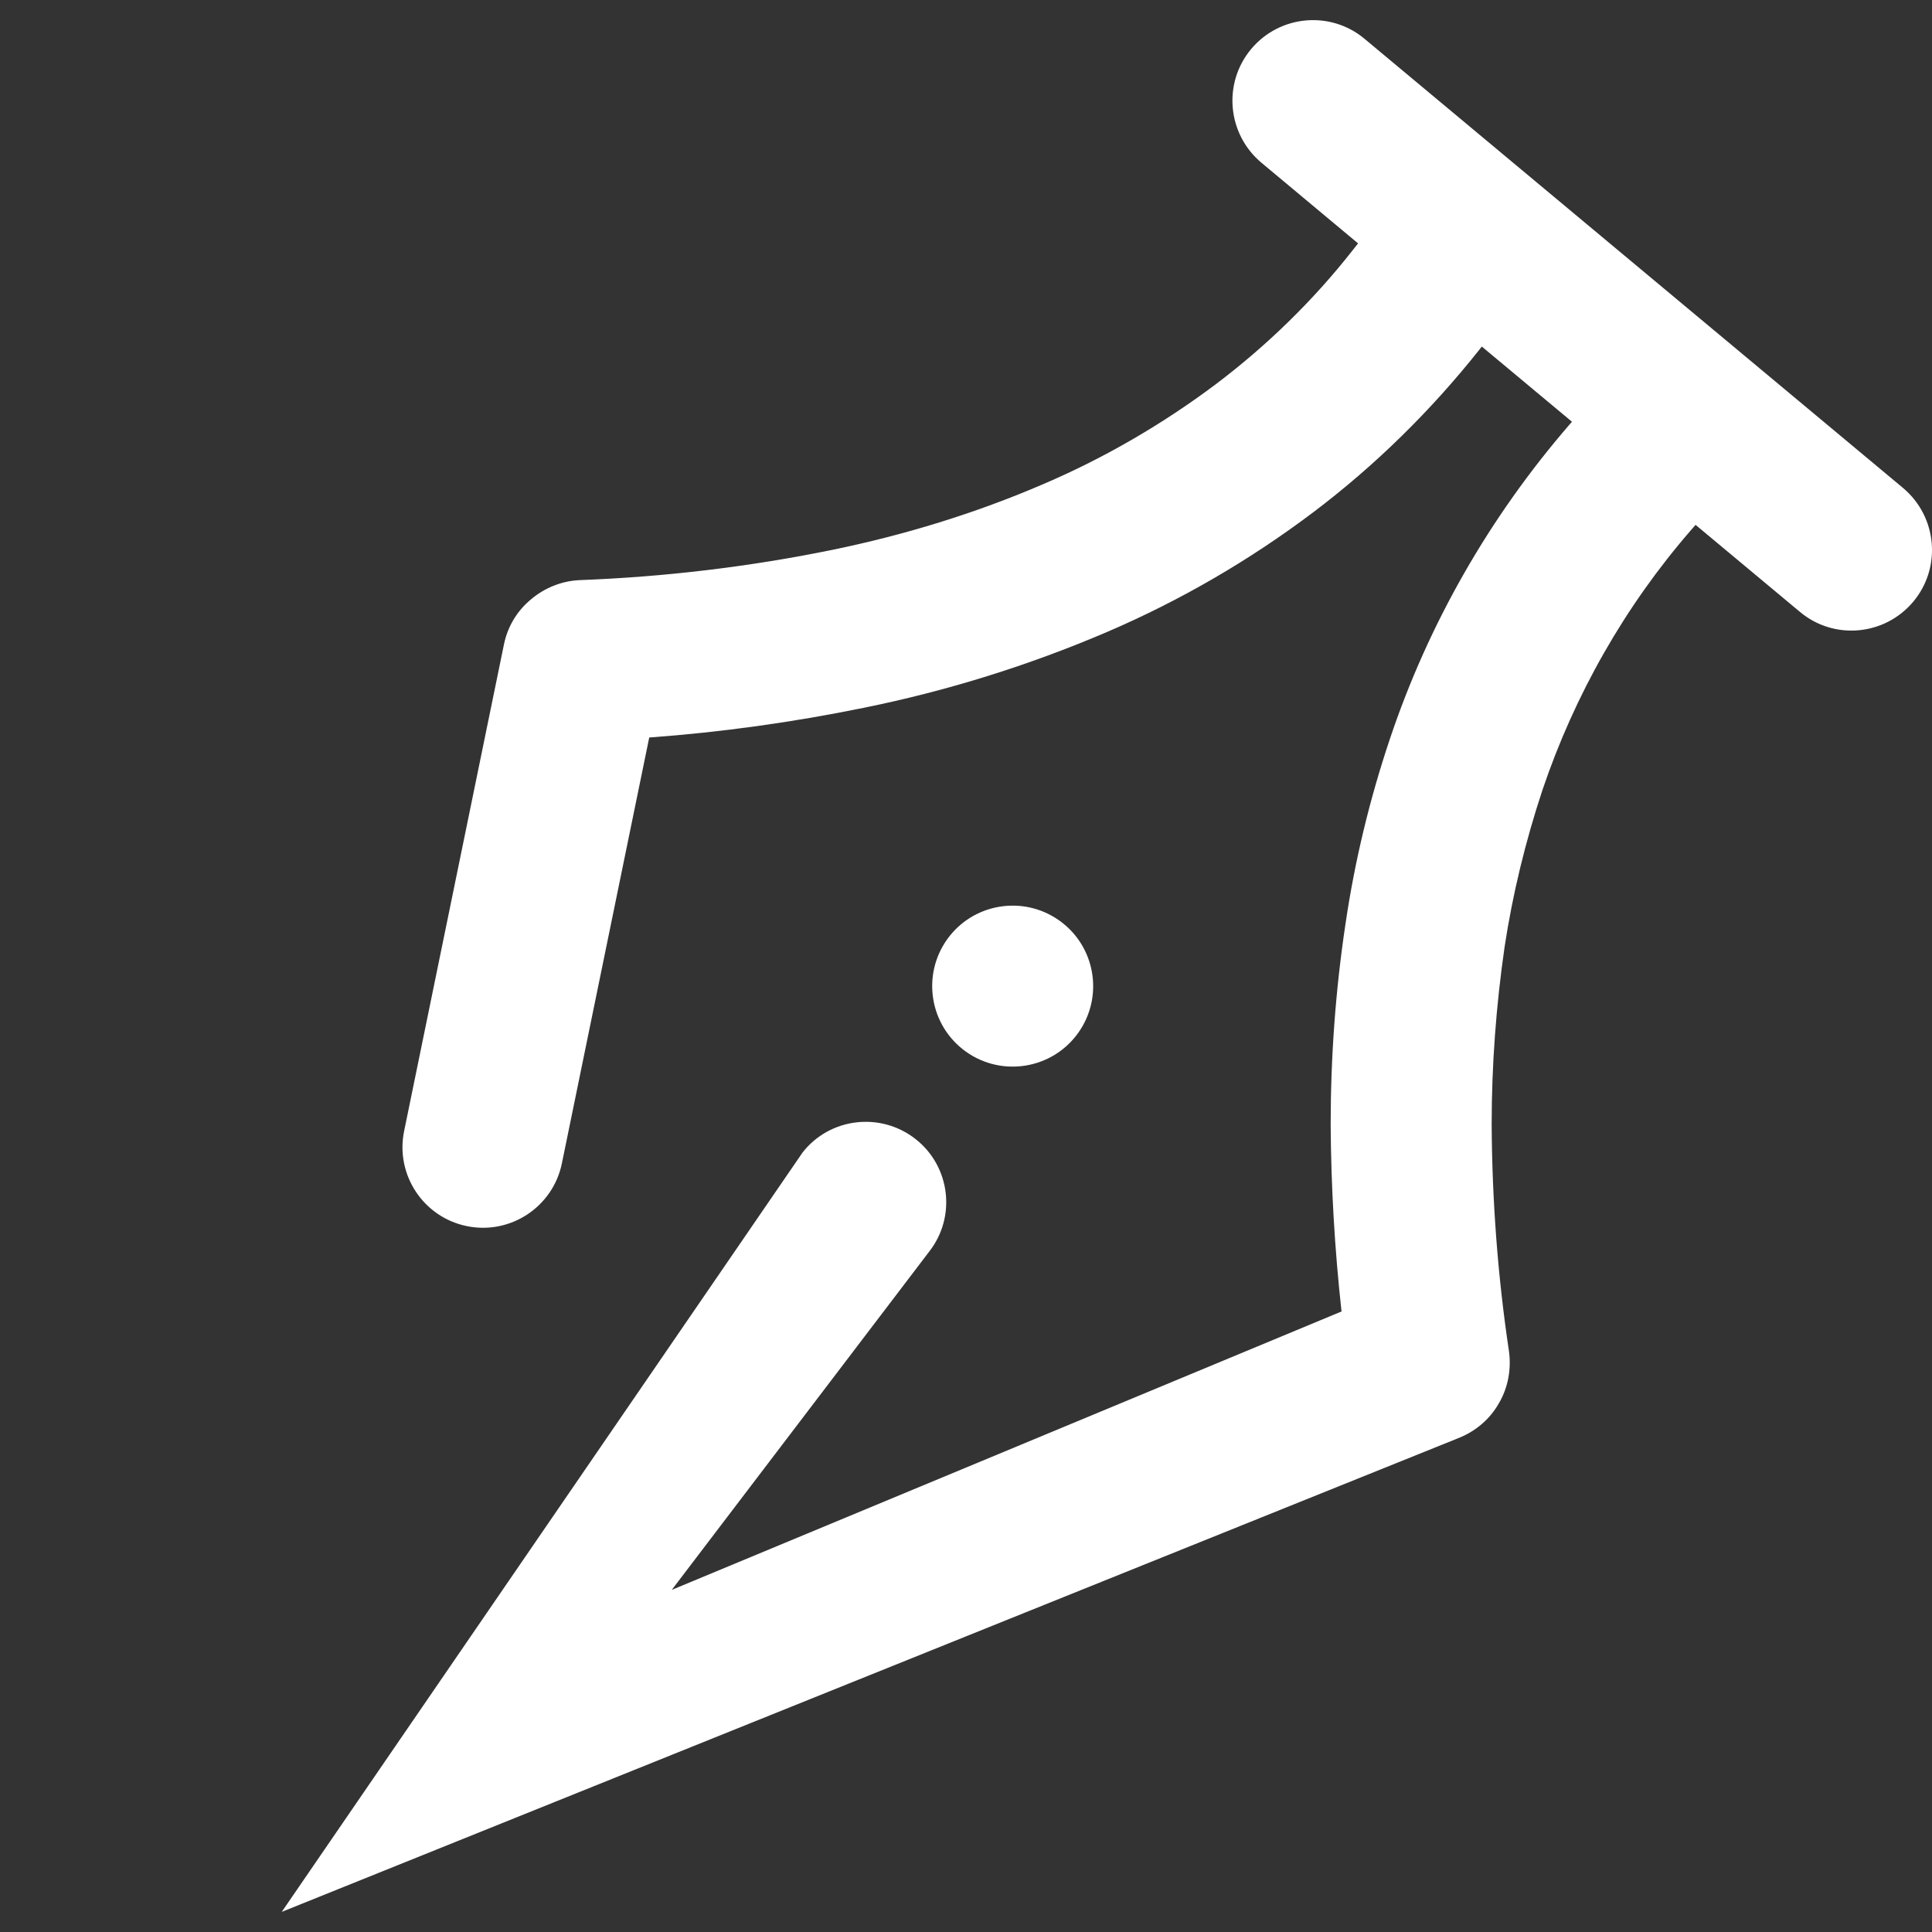 <?xml version="1.0" encoding="UTF-8" standalone="no"?><!-- Generator: Gravit.io --><svg xmlns="http://www.w3.org/2000/svg" xmlns:xlink="http://www.w3.org/1999/xlink" style="isolation:isolate" viewBox="0 0 48 48" width="48pt" height="48pt"><rect x="0" y="0" width="48" height="48" fill="#333333" stroke="none"/><linearGradient id="_lgradient_34" x1="0" y1="0.5" x2="1" y2="0.5" gradientTransform="matrix(41,0,0,47,7,0.5)" gradientUnits="userSpaceOnUse"><stop offset="0%" stop-opacity="1" style="stop-color:rgb(255,255,255)"/><stop offset="100%" stop-opacity="1" style="stop-color:rgb(255,255,255)"/></linearGradient><path d=" M 39.055 10.478 L 38.99 10.553 L 38.99 10.553 C 37.01 12.843 35.49 15.493 34.53 18.363 C 34.03 19.853 33.66 21.383 33.43 22.943 C 33.18 24.603 33.06 26.273 33.06 27.943 C 33.07 29.493 33.16 31.043 33.33 32.583 L 16.69 39.5 L 23.08 31.103 L 23.08 31.103 C 23.764 30.237 23.614 28.98 22.745 28.298 L 22.745 28.298 C 21.875 27.617 20.618 27.767 19.94 28.633 L 19.94 28.633 L 7 47.5 L 36.25 35.723 C 36.67 35.553 37.02 35.253 37.24 34.863 C 37.47 34.473 37.55 34.013 37.49 33.573 C 37.21 31.703 37.07 29.813 37.06 27.933 C 37.06 26.463 37.17 24.993 37.38 23.533 C 37.58 22.213 37.9 20.903 38.32 19.633 C 39.12 17.263 40.37 15.063 42.01 13.173 L 42.126 13.04 L 44.72 15.203 L 44.72 15.203 C 45.564 15.91 46.825 15.796 47.535 14.948 L 47.535 14.948 C 48.244 14.101 48.13 12.835 47.28 12.123 L 47.28 12.123 L 33.9 0.963 L 33.9 0.963 C 33.055 0.257 31.794 0.371 31.085 1.218 L 31.085 1.218 C 30.375 2.066 30.49 3.331 31.34 4.043 L 31.34 4.043 L 33.741 6.047 L 33.61 6.213 C 32.63 7.463 31.48 8.583 30.21 9.543 C 28.89 10.533 27.45 11.373 25.93 12.023 C 24.24 12.753 22.47 13.293 20.67 13.663 C 18.61 14.083 16.51 14.333 14.4 14.413 C 13.96 14.433 13.53 14.603 13.19 14.893 C 12.84 15.183 12.61 15.573 12.52 16.013 L 10.04 28.103 L 10.04 28.103 C 9.819 29.185 10.518 30.243 11.6 30.463 L 11.6 30.463 C 12.681 30.684 13.739 29.985 13.96 28.903 L 13.96 28.903 L 13.96 28.903 L 16.13 18.323 C 17.92 18.193 19.71 17.943 21.47 17.583 C 23.54 17.163 25.56 16.533 27.5 15.703 C 29.32 14.923 31.04 13.923 32.62 12.733 C 34.17 11.563 35.55 10.203 36.75 8.693 L 36.815 8.61 L 39.055 10.478 Z  M 26.322 22.873 L 26.322 22.873 C 27.221 23.514 27.429 24.764 26.787 25.663 L 26.787 25.663 C 26.146 26.561 24.895 26.769 23.997 26.127 L 23.997 26.127 C 23.099 25.486 22.891 24.236 23.532 23.337 L 23.532 23.337 C 24.174 22.439 25.424 22.231 26.322 22.873 Z " fill-rule="evenodd" fill="url(#_lgradient_34)"/></svg>